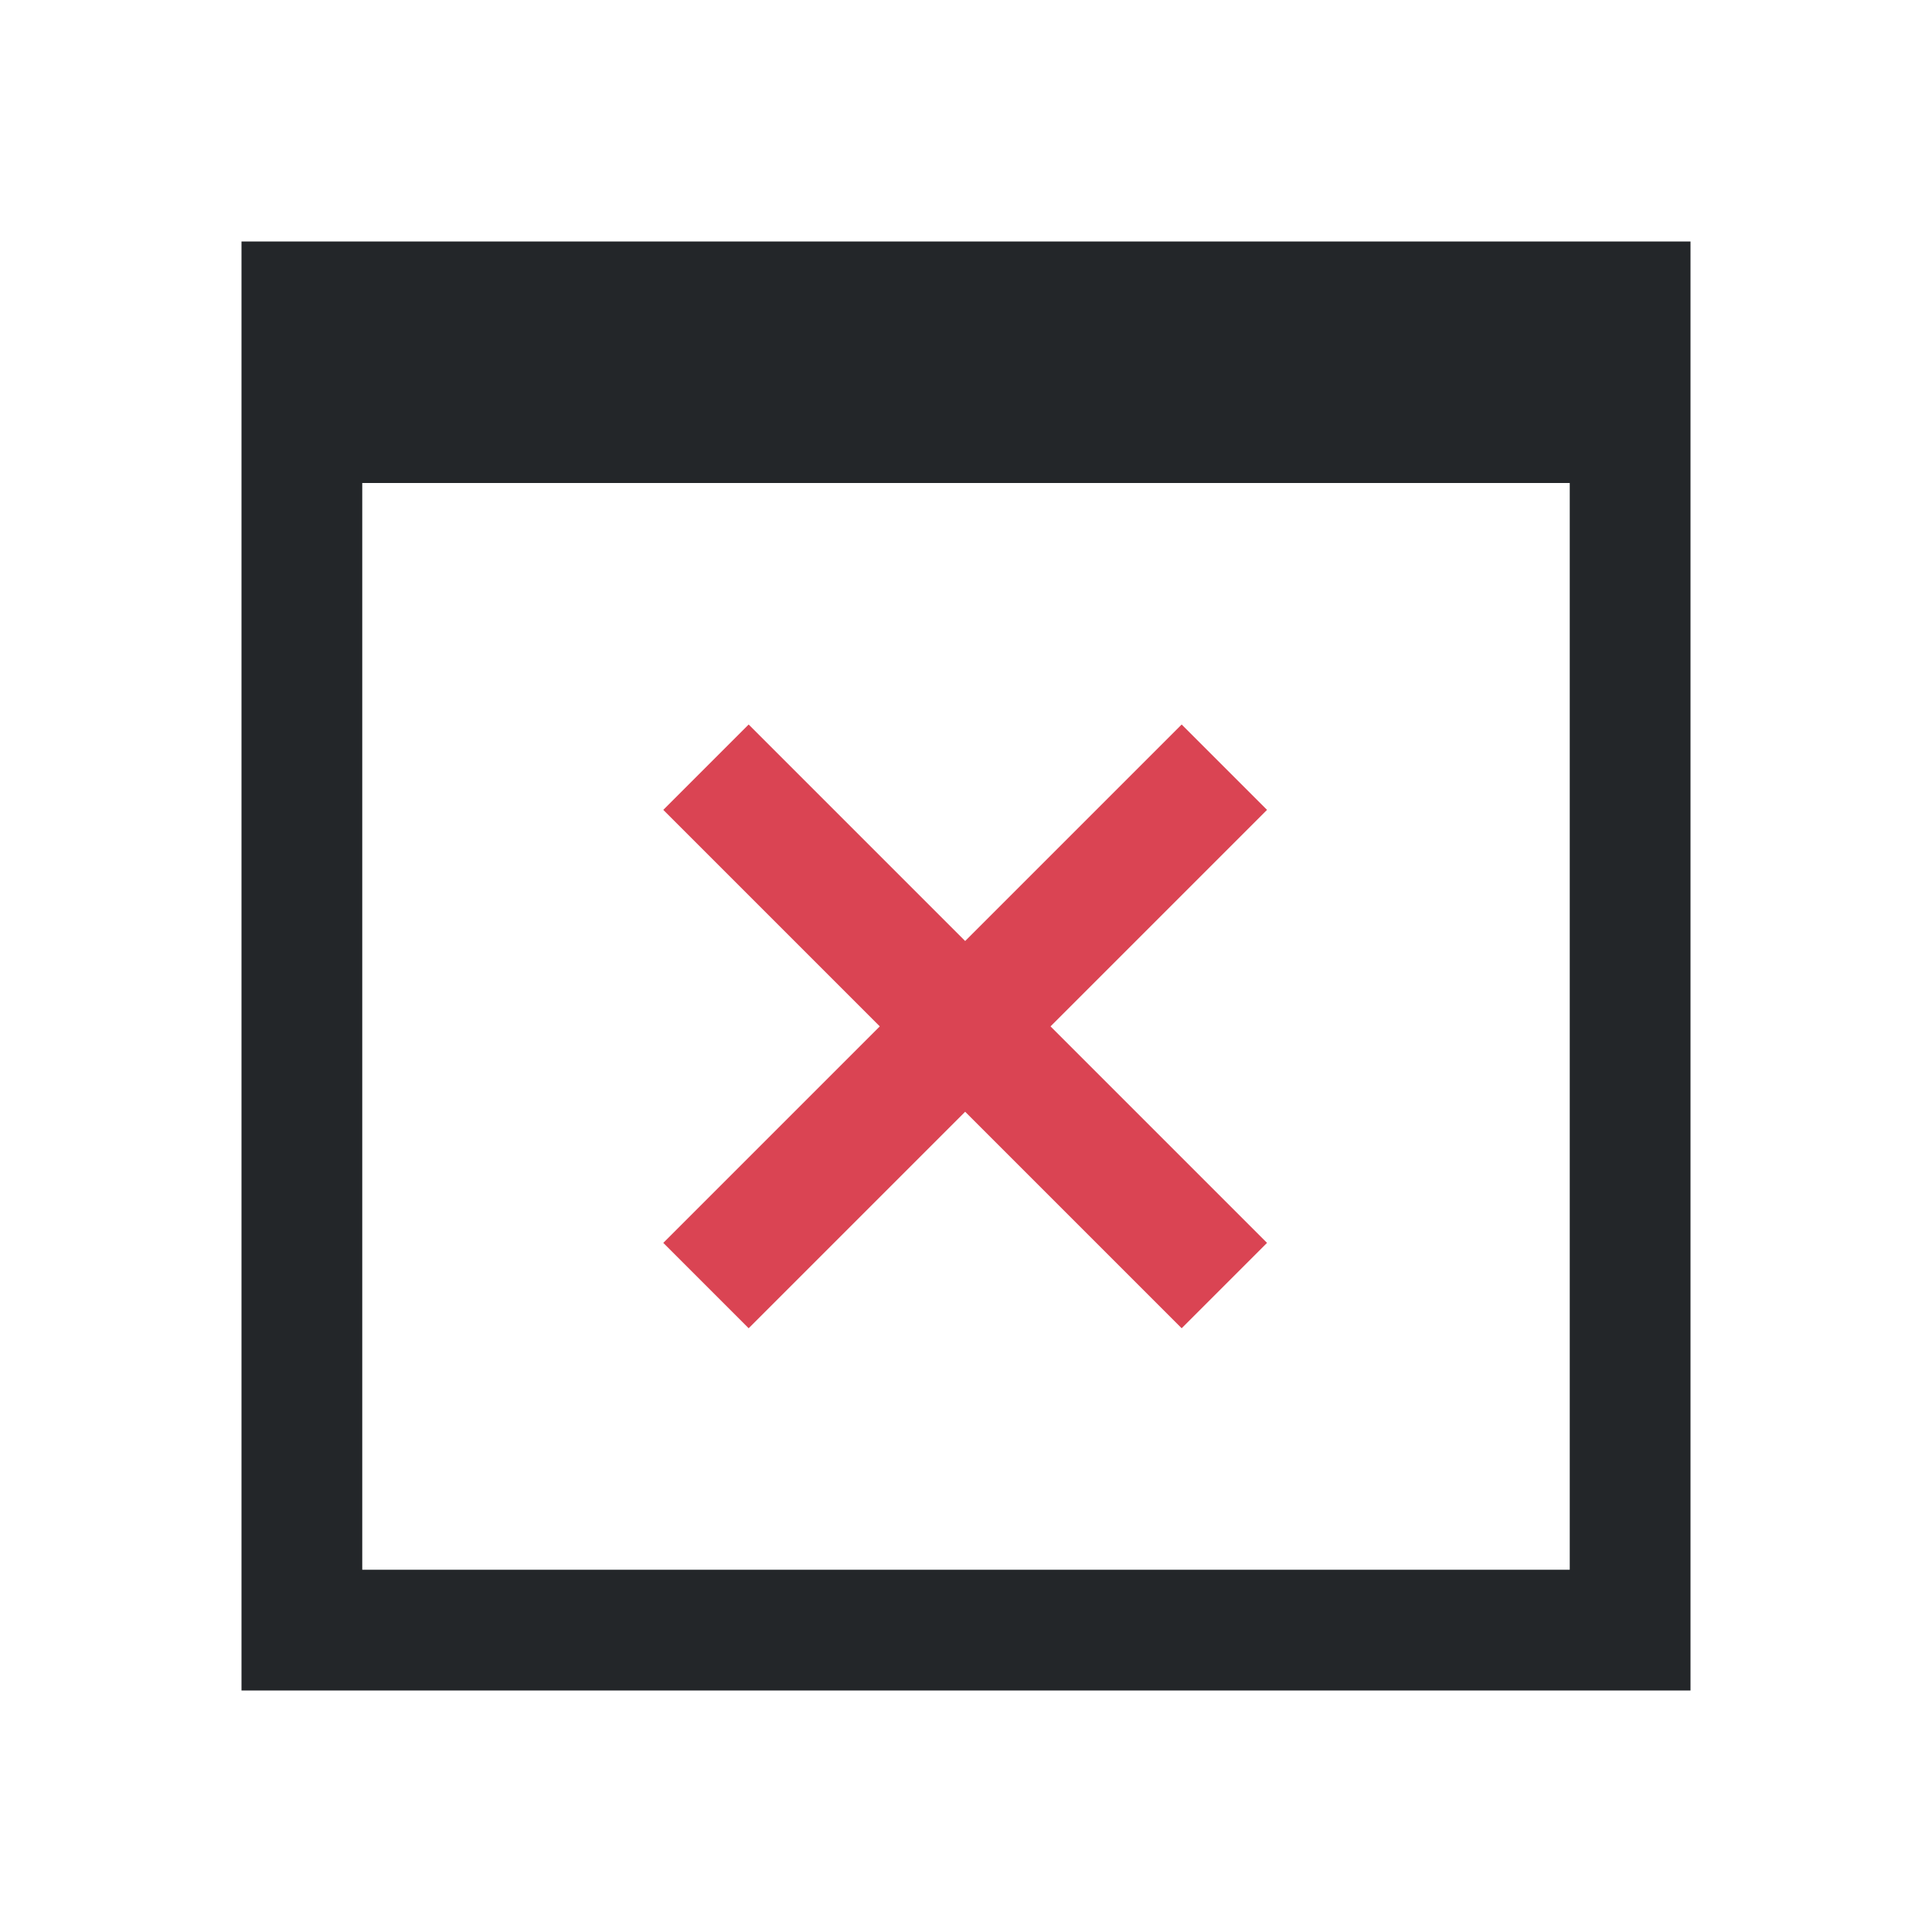 <?xml version="1.0" encoding="UTF-8"?>
<svg xmlns="http://www.w3.org/2000/svg" viewBox="0 0 16 16">
  <defs id="defs3051">
    <style type="text/css" id="current-color-scheme">.ColorScheme-Text{color:#232629;}.ColorScheme-NegativeText { color: #da4453; } </style>
  </defs>
 <path style="fill:currentColor;fill-opacity:1;stroke:none" d="m2 2v12h12v-12h-12m1 2h10v9h-10v-9" class="ColorScheme-Text"/>
 <path d="m6.2 6l-.707.707 1.793 1.793-1.793 1.793.707.707 1.793-1.793 1.793 1.793.707-.707-1.793-1.793 1.793-1.793-.707-.707-1.793 1.793" style="fill:currentColor;fill-opacity:1;stroke:none" class="ColorScheme-NegativeText"/>
</svg>

